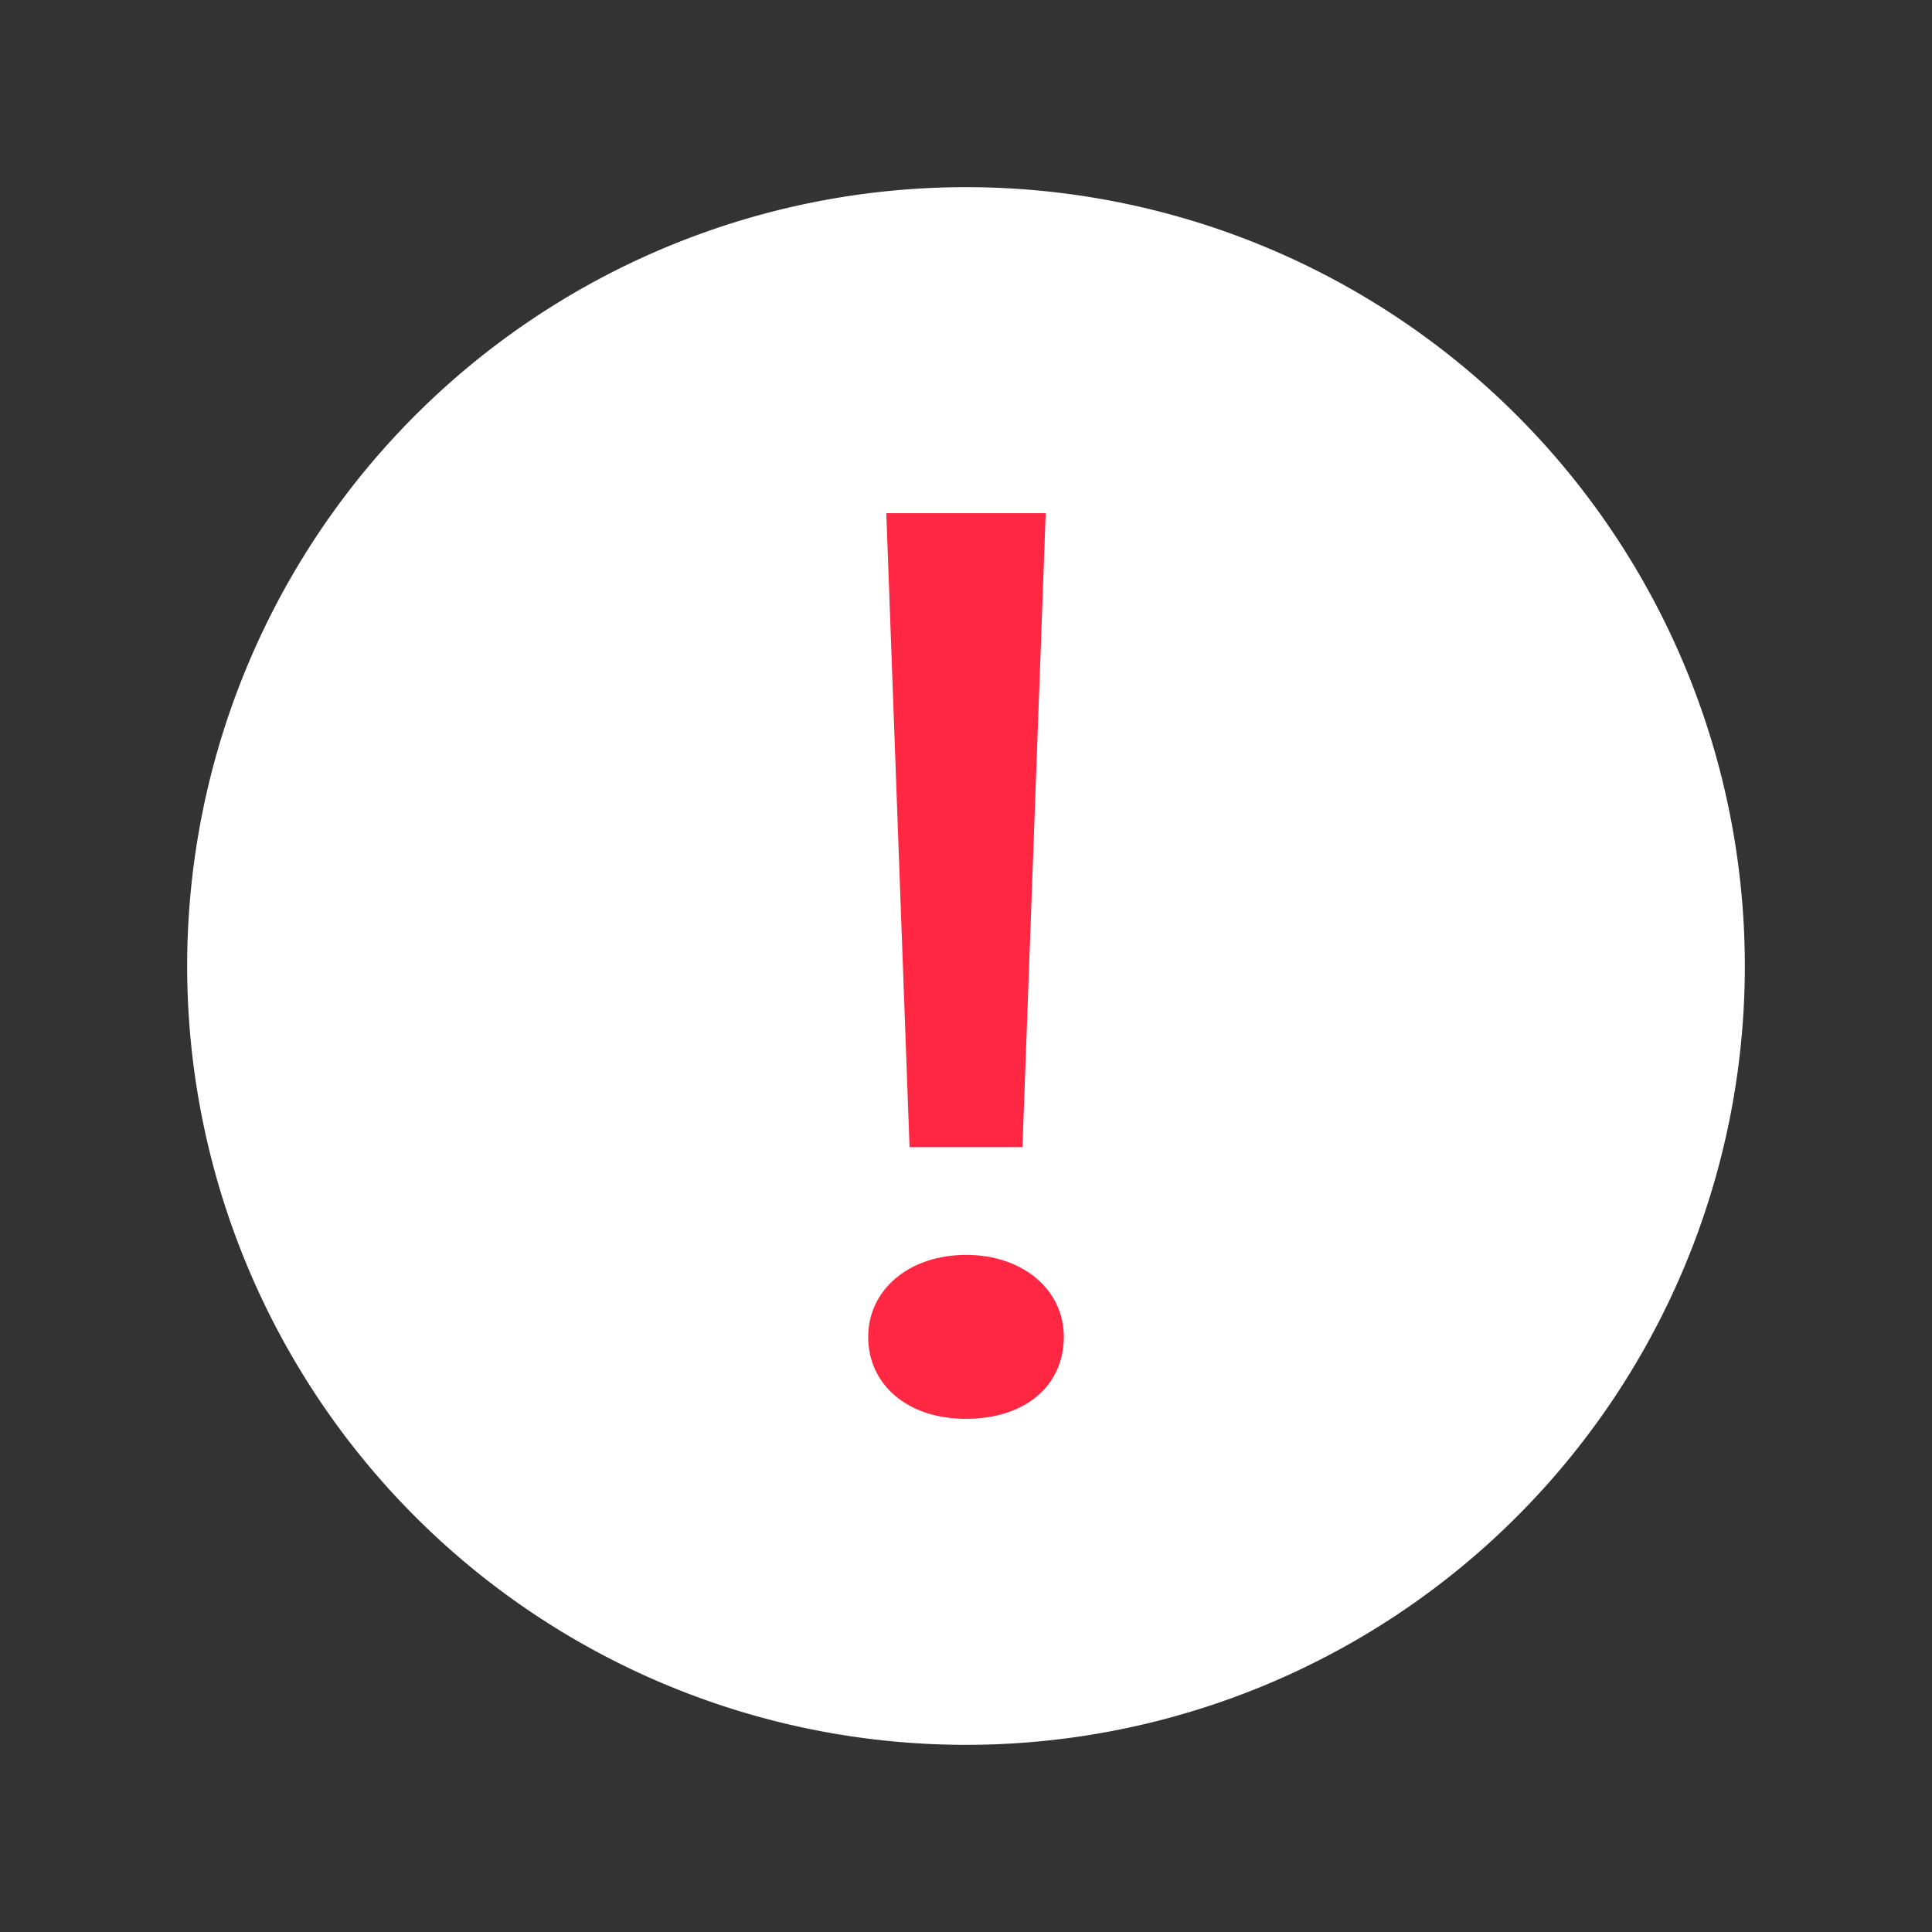 <svg id="Capa_1" data-name="Capa 1" xmlns="http://www.w3.org/2000/svg" viewBox="0 0 64 64"><rect x="0" y="0" width="64" height="64" fill="#333333" stroke="none"/><defs><style>.cls-1{fill:#fff;}.cls-2{fill:#ff2741;}.cls-3{fill:none;}</style></defs><title>Confa Recreación imágenes</title><path class="cls-1" d="M57.8,32A25.8,25.8,0,1,1,32,6.2,25.8,25.8,0,0,1,57.8,32Zm0,0"/><path class="cls-2" d="M28.76,44.29c0-1.58,1.37-2.72,3.24-2.72s3.24,1.14,3.24,2.72S34,47,32,47,28.76,45.82,28.76,44.29ZM30.13,38l-.77-21h5.28l-.77,21Z"/><rect class="cls-3" width="64" height="64"/></svg>